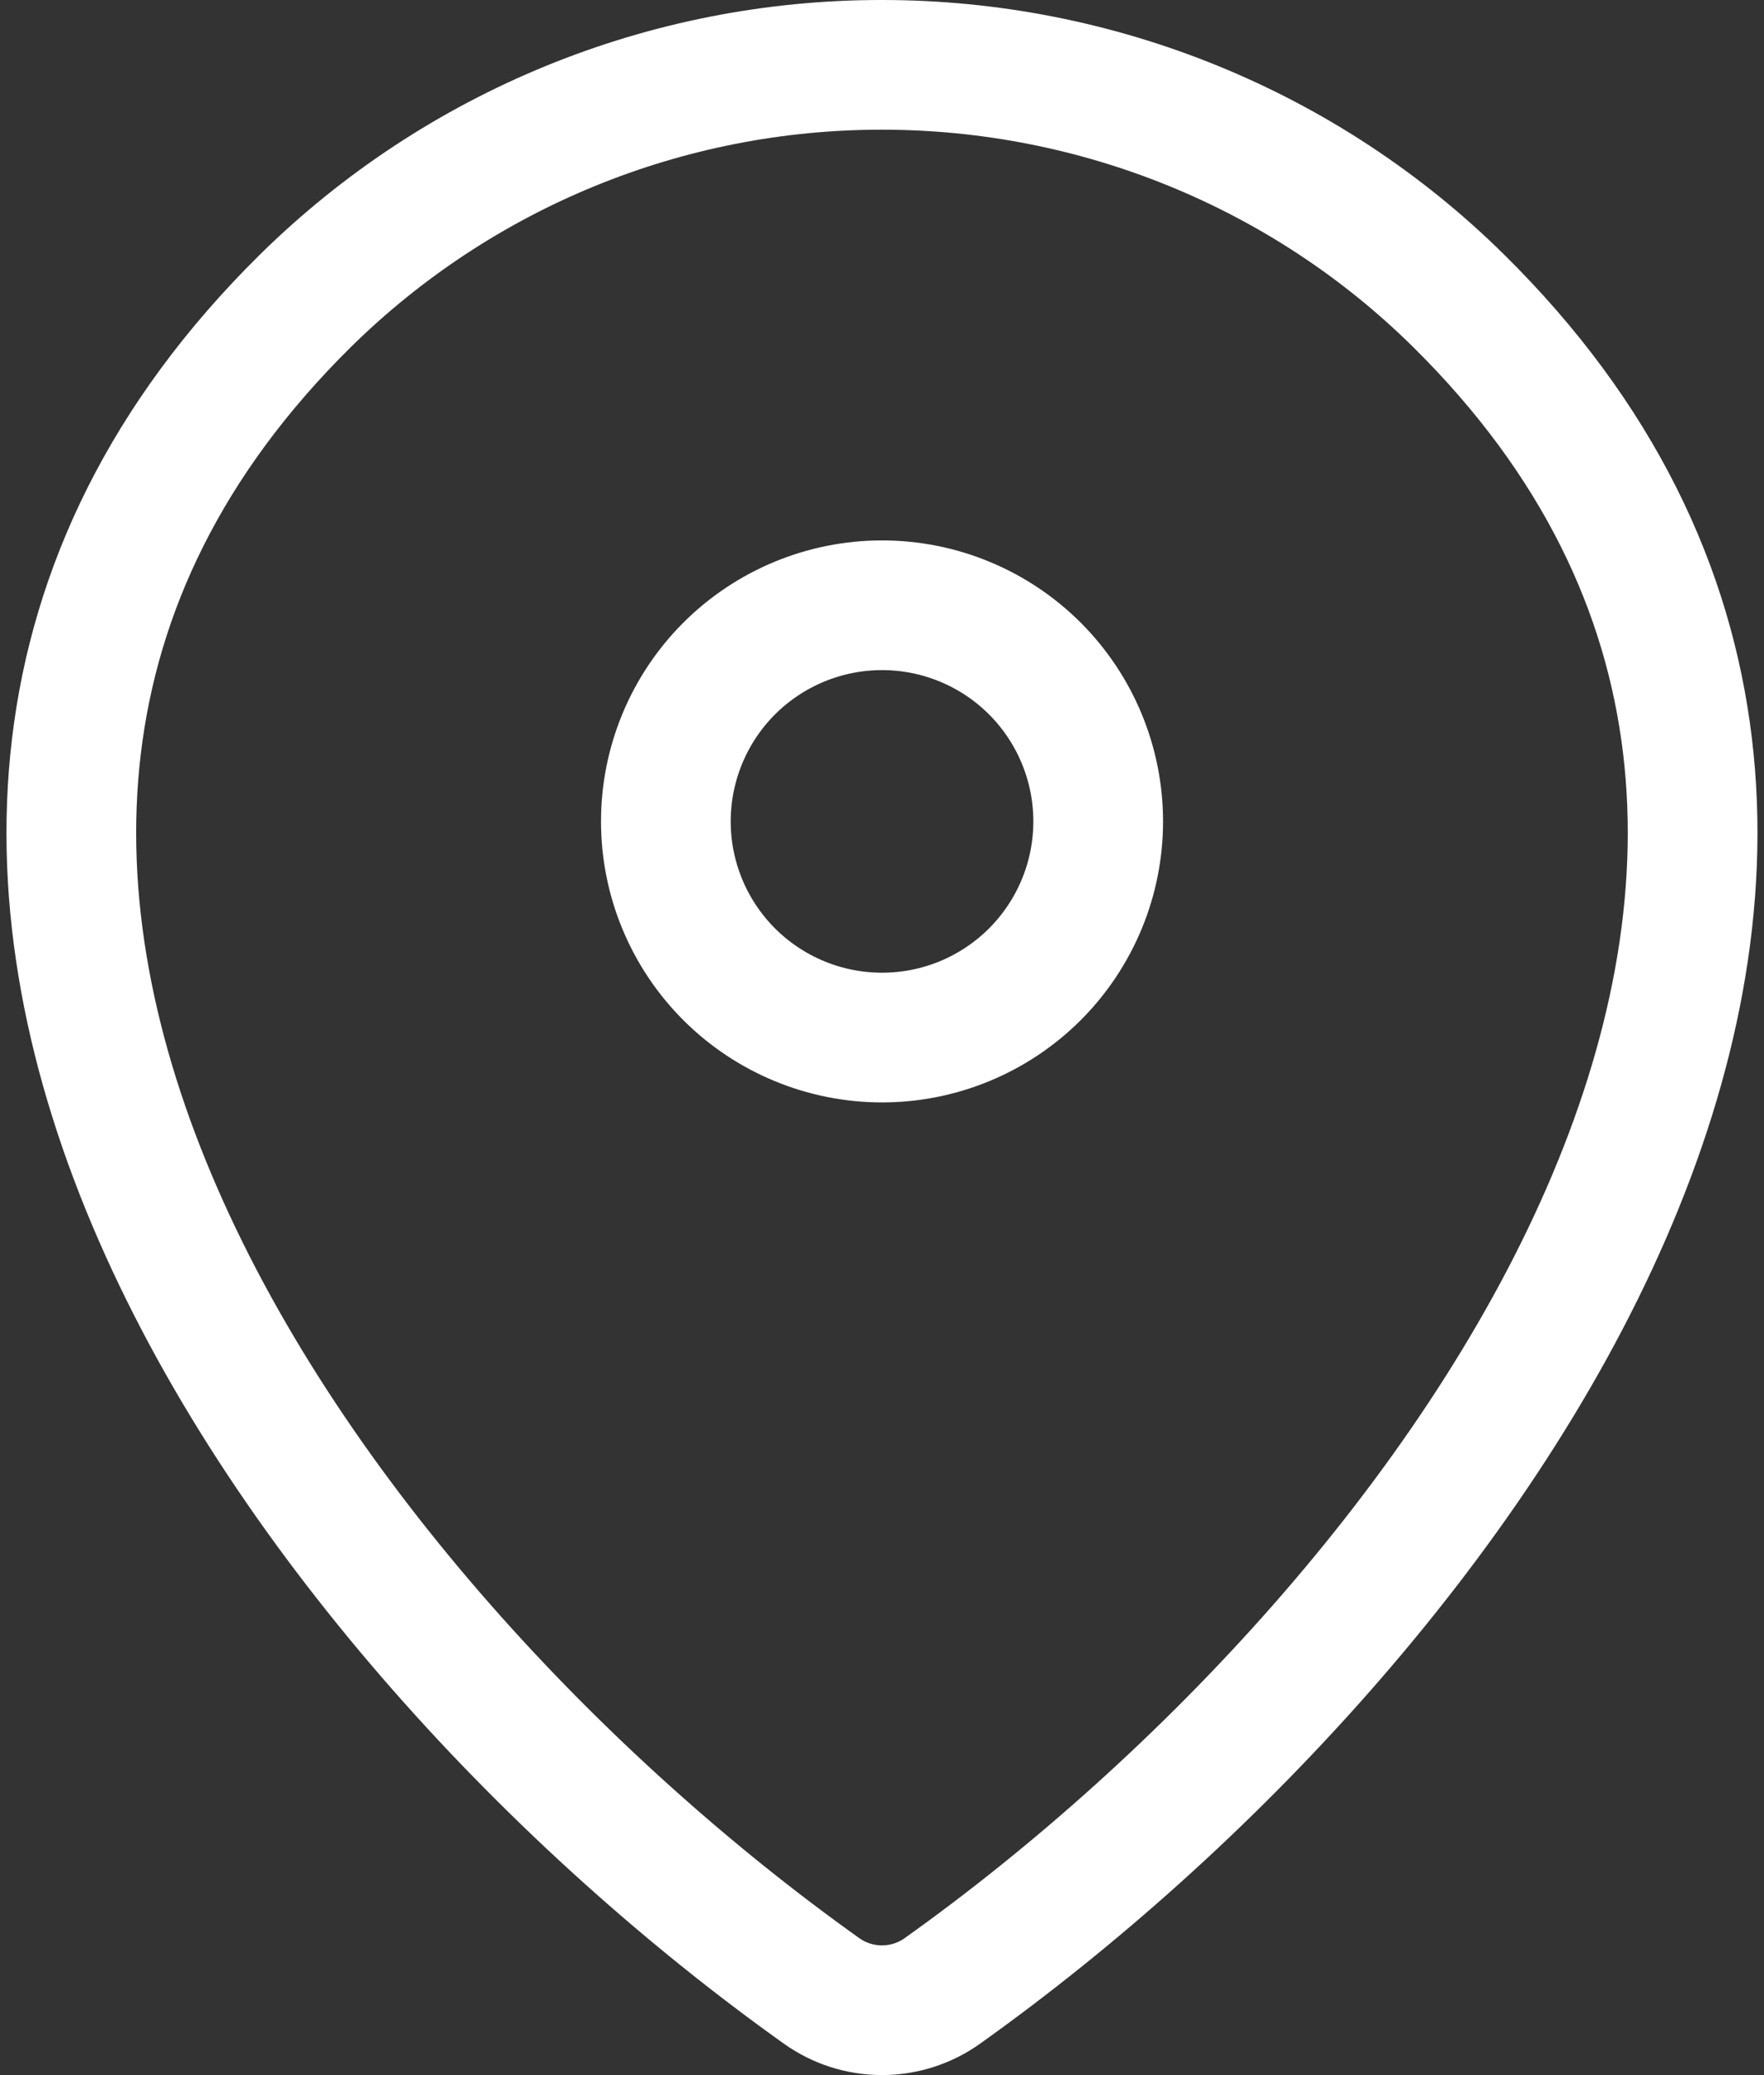 <svg width="34" height="40" viewBox="0 0 34 40" fill="none" xmlns="http://www.w3.org/2000/svg">
<rect x="0" y="0" width="34" height="40" fill="#333333" stroke="none"/>
<path d="M18.166 38.375C17.826 38.618 17.418 38.749 17 38.749C16.581 38.749 16.173 38.618 15.833 38.375C5.772 31.204 -4.905 16.454 5.889 5.796C8.851 2.879 12.843 1.246 17 1.25C21.166 1.25 25.164 2.885 28.11 5.794C38.904 16.452 28.227 31.2 18.166 38.375Z" stroke="white" stroke-width="2.5" stroke-linecap="round" stroke-linejoin="round"/>
<path d="M17.001 20C18.106 20 19.166 19.561 19.947 18.78C20.728 17.998 21.167 16.939 21.167 15.834C21.167 14.729 20.728 13.669 19.947 12.887C19.166 12.106 18.106 11.667 17.001 11.667C15.896 11.667 14.836 12.106 14.054 12.887C13.273 13.669 12.834 14.729 12.834 15.834C12.834 16.939 13.273 17.998 14.054 18.78C14.836 19.561 15.896 20 17.001 20Z" stroke="white" stroke-width="2.5" stroke-linecap="round" stroke-linejoin="round"/>
</svg>
